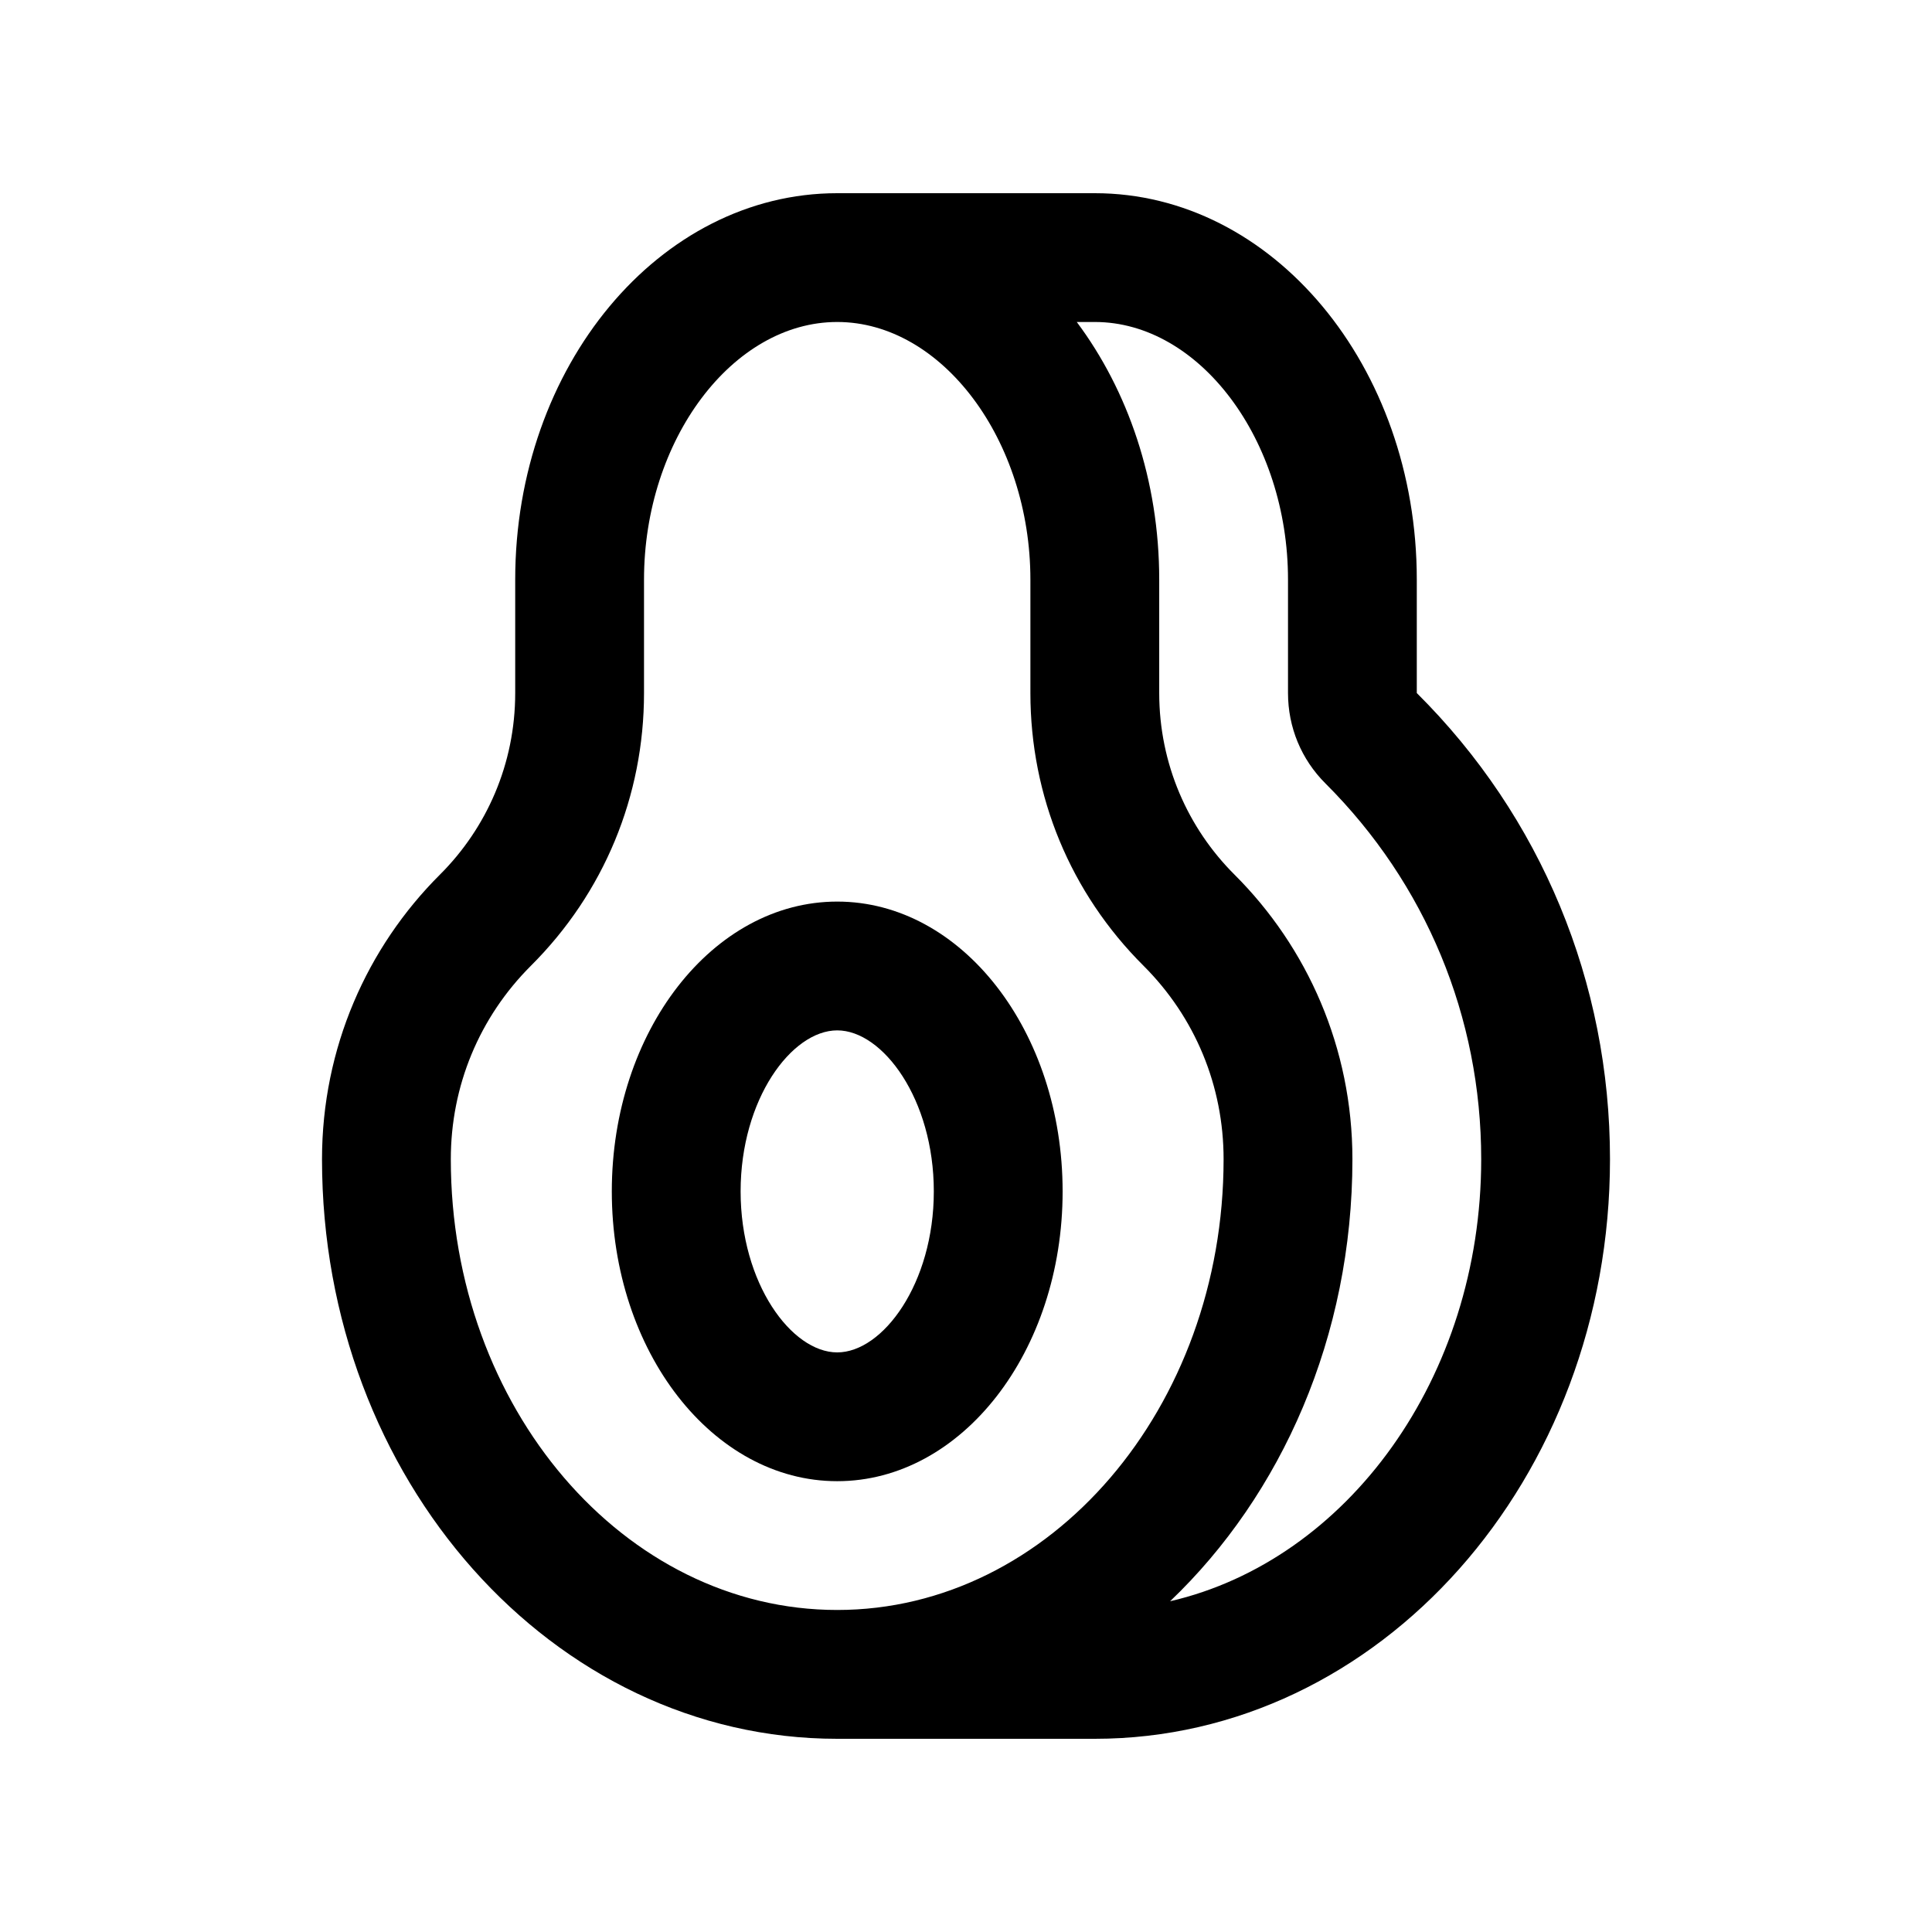 <?xml version="1.0" encoding="utf-8"?>
<!-- Generator: Adobe Illustrator 16.0.0, SVG Export Plug-In . SVG Version: 6.00 Build 0)  -->
<!DOCTYPE svg PUBLIC "-//W3C//DTD SVG 1.0//EN" "http://www.w3.org/TR/2001/REC-SVG-20010904/DTD/svg10.dtd">
<svg version="1.0" id="Layer_1" xmlns="http://www.w3.org/2000/svg" xmlns:xlink="http://www.w3.org/1999/xlink" x="0px" y="0px"
	 width="100px" height="100px" viewBox="0 0 100 100" enable-background="new 0 0 100 100" xml:space="preserve">
<path d="M73.333,35.872V30c0-11.042-7.457-20-16.666-20H43.334c-9.202,0-16.667,8.958-16.667,20v5.872
	c0,3.672-1.484,6.992-3.893,9.395c-3.776,3.763-6.107,8.978-6.107,14.733c0,16.574,11.94,30,26.667,30h13.333
	c14.732,0,26.666-13.426,26.666-30C83.333,50.855,79.772,42.271,73.333,35.872z M43.334,83.332c-11.028,0-20-10.469-20-23.332
	c0-3.789,1.472-7.344,4.147-10.014c3.775-3.763,5.853-8.775,5.853-14.114V30c0-7.227,4.58-13.334,10-13.334
	c5.419,0,9.999,6.107,9.999,13.334v5.872c0,5.342,2.08,10.354,5.854,14.114c2.676,2.67,4.146,6.225,4.146,10.014
	C63.333,72.863,54.362,83.332,43.334,83.332z M60.563,82.881C66.331,77.379,70.001,69.18,70.001,60
	c0-5.756-2.332-10.971-6.107-14.733c-2.408-2.402-3.893-5.723-3.893-9.395V30c0-5.131-1.621-9.792-4.268-13.334h0.934
	c5.42,0,10,6.107,10,13.334v5.872c0,1.771,0.688,3.431,1.934,4.675c5.201,5.186,8.066,12.096,8.066,19.453
	C76.667,71.309,69.733,80.758,60.563,82.881z"/>
<path d="M43.334,46.666c-6.442,0-11.667,6.715-11.667,15c0,8.287,5.225,15,11.667,15c6.448,0,11.667-6.713,11.667-15
	C55.001,53.381,49.782,46.666,43.334,46.666z M43.334,70c-2.36,0-5-3.564-5-8.334s2.64-8.334,5-8.334s5,3.564,5,8.334
	S45.694,70,43.334,70z"/>
</svg>
